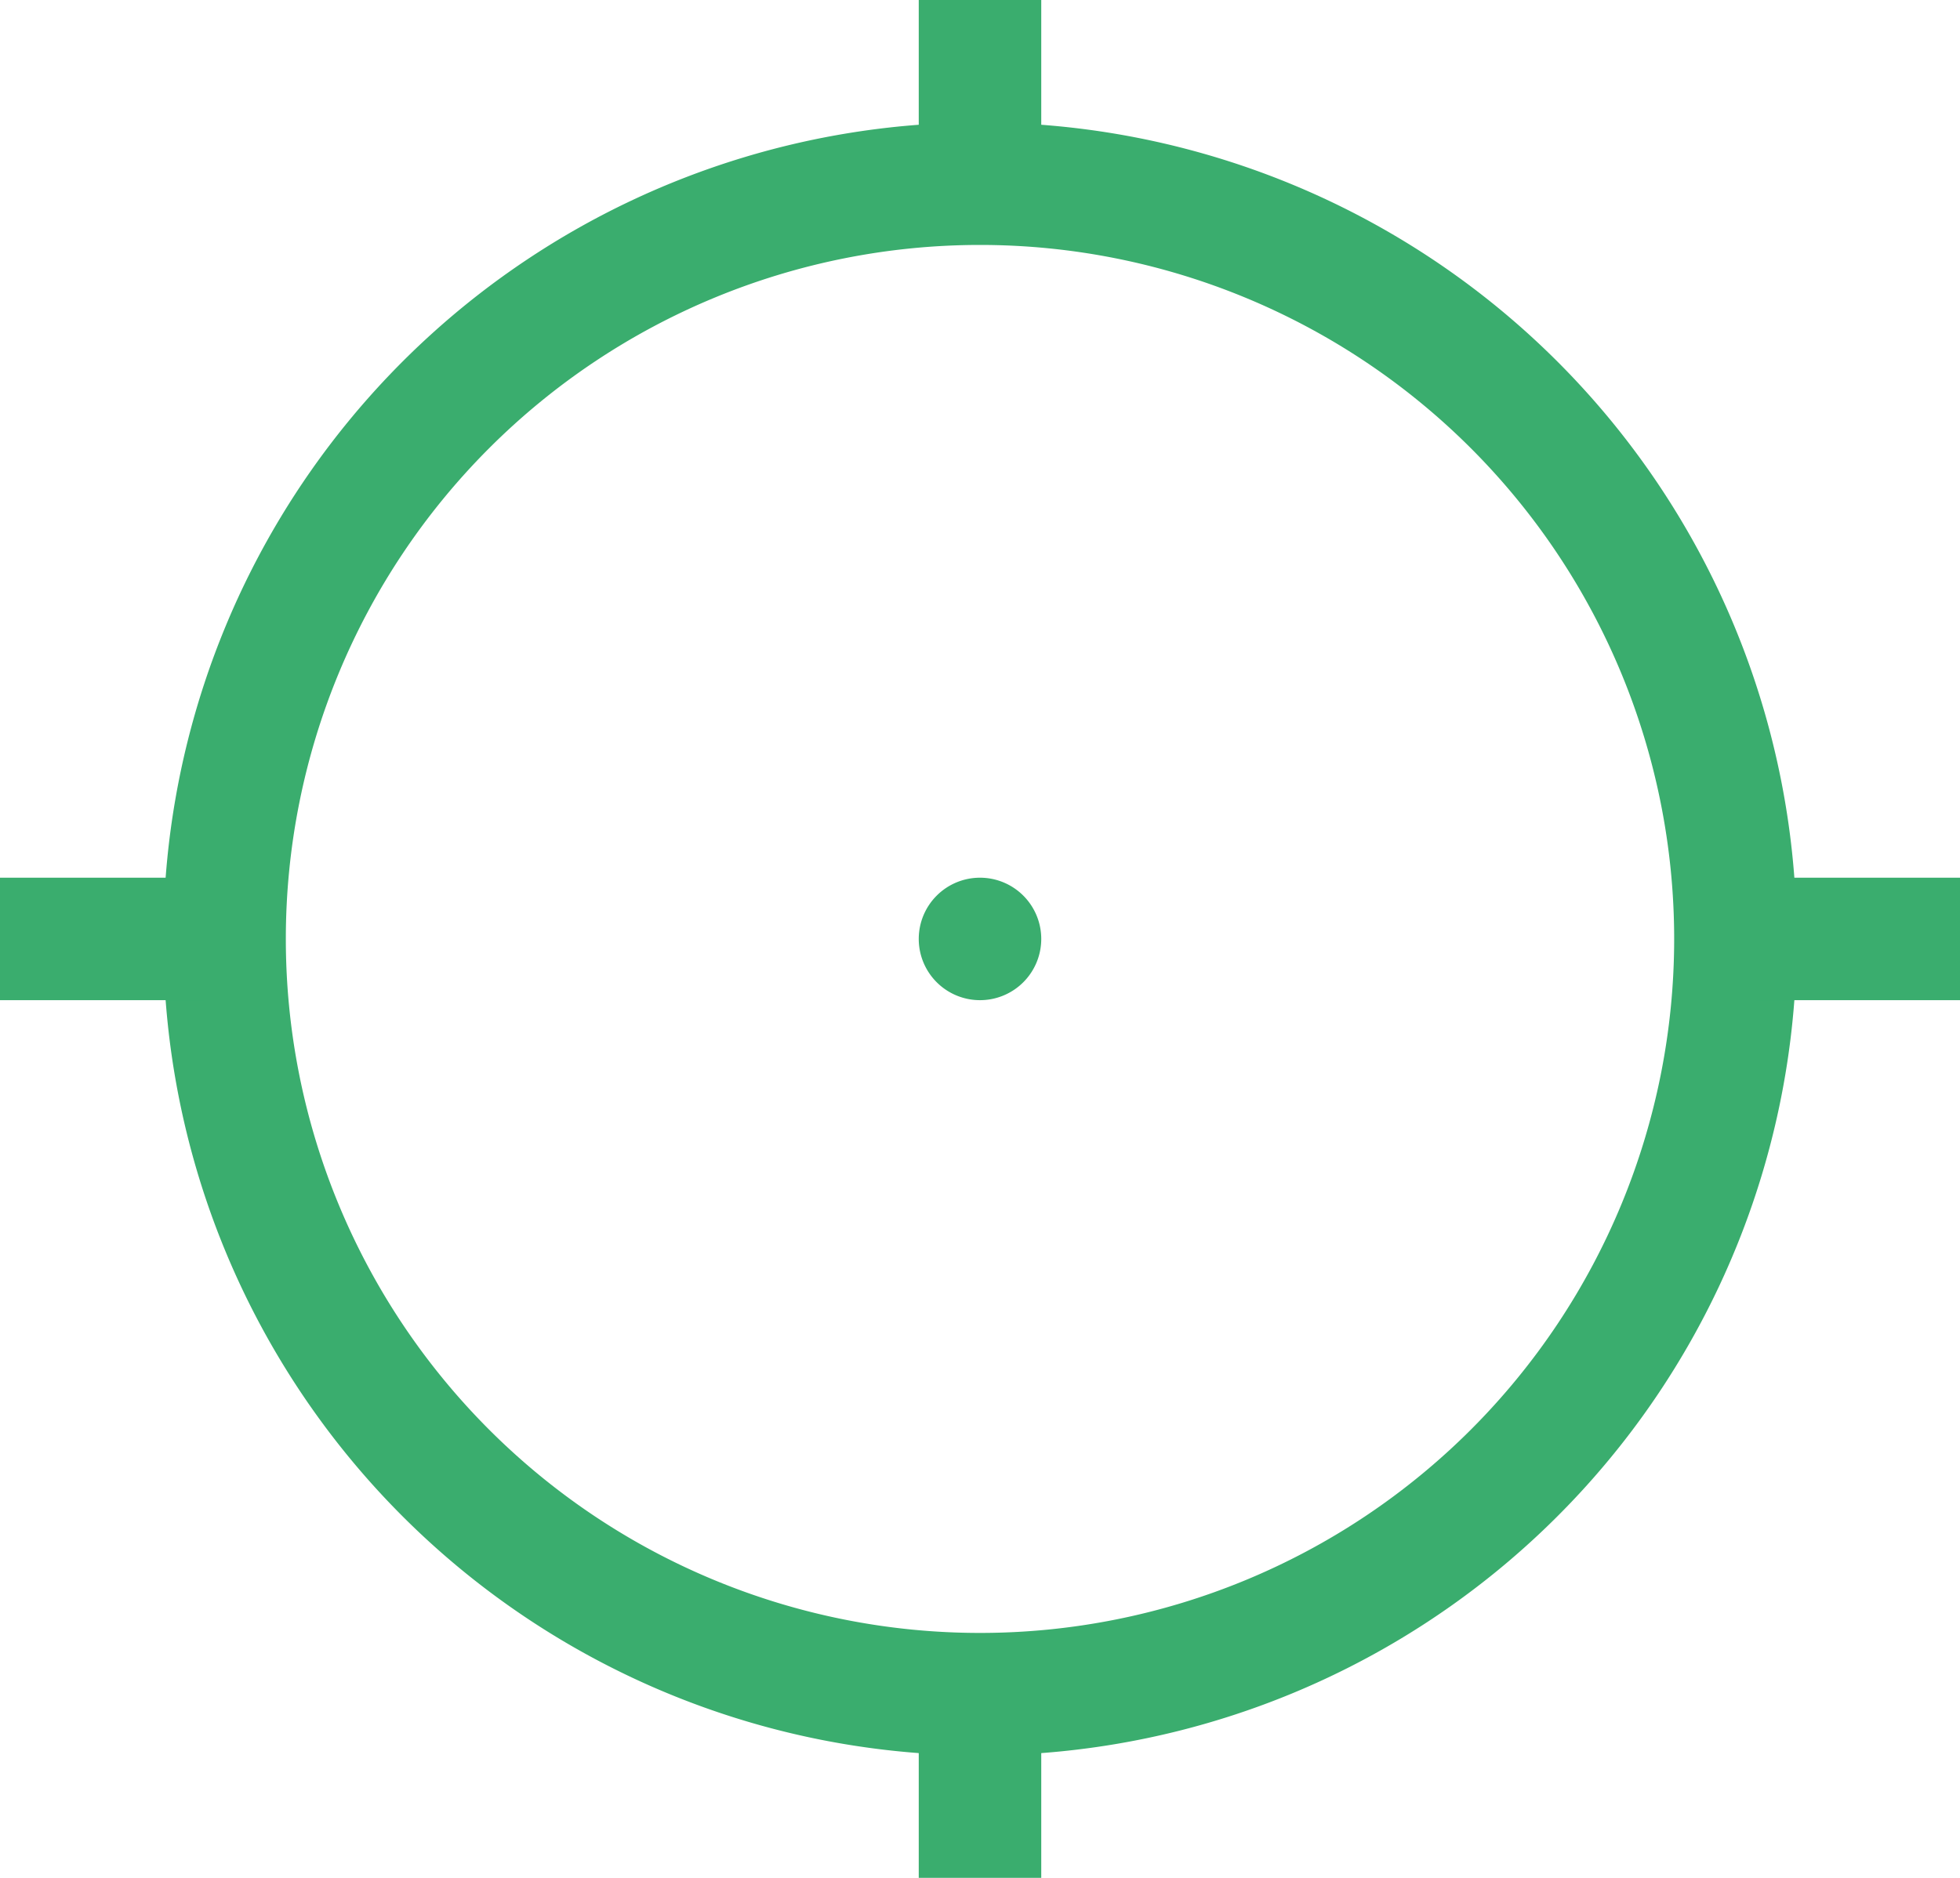 <svg xmlns="http://www.w3.org/2000/svg" viewBox="0 0 48 46"><defs><style>.cls-1{fill:#3aad6e;}.cls-2{fill:none;stroke:#3aad6e;stroke-miterlimit:10;stroke-width:3px;}</style></defs><title>logo2Asset 1</title><g id="Layer_2" data-name="Layer 2"><g id="Layer_2-2" data-name="Layer 2"><path class="cls-1" d="M24,6A17,17,0,1,1,7,23,17,17,0,0,1,24,6m0-3A20,20,0,1,0,44,23,20,20,0,0,0,24,3Z"/><path class="cls-1" d="M24,21.5A1.5,1.5,0,1,0,25.5,23,1.5,1.5,0,0,0,24,21.5Z"/><line class="cls-2" x1="24" y1="4" x2="24"/><line class="cls-2" x1="24" y1="42" x2="24" y2="46"/><line class="cls-2" x1="43" y1="23" x2="48" y2="23"/><line class="cls-2" x1="5" y1="23" y2="23"/></g></g></svg>